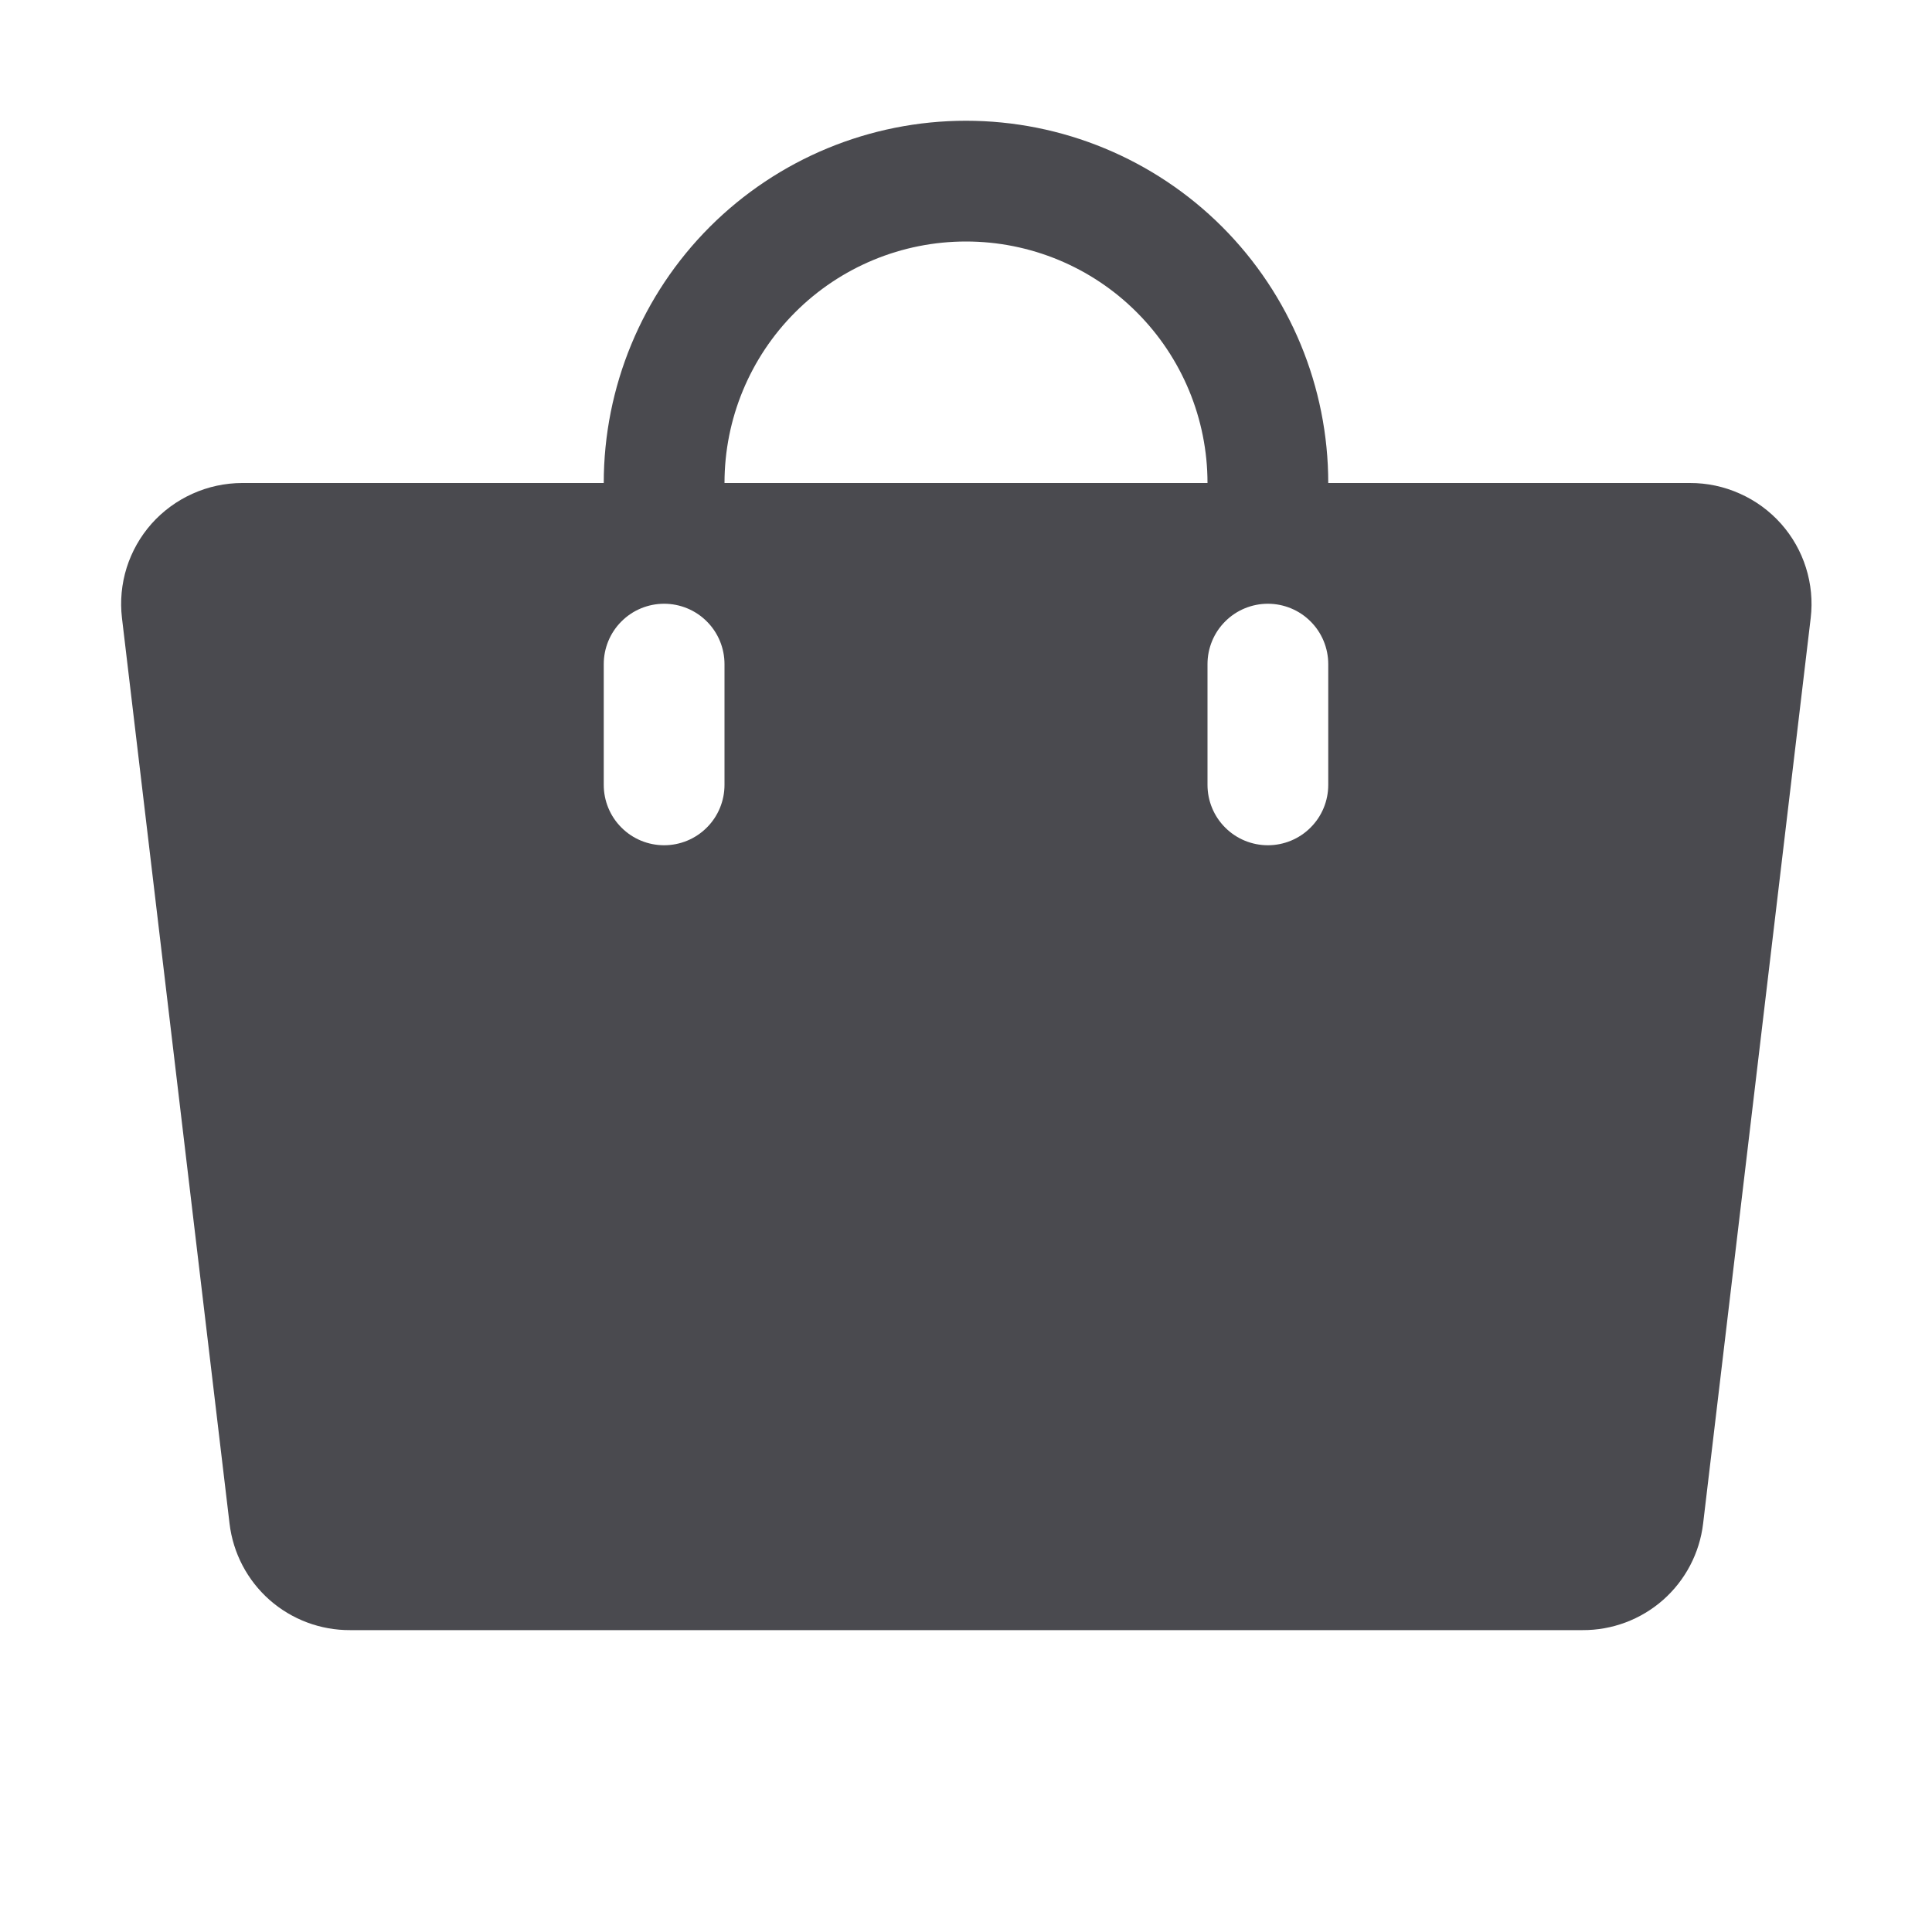 <svg width="32" height="32" viewBox="0 0 32 32" fill="none" xmlns="http://www.w3.org/2000/svg">
<path d="M29.5 8.675C29.31 8.462 29.078 8.292 28.817 8.176C28.557 8.059 28.275 7.999 27.99 8H22C22 6.409 21.368 4.883 20.243 3.757C19.117 2.632 17.591 2 16 2C14.409 2 12.883 2.632 11.757 3.757C10.632 4.883 10 6.409 10 8H4.01C3.727 8.001 3.446 8.061 3.188 8.178C2.93 8.294 2.699 8.463 2.51 8.675C2.323 8.886 2.183 9.134 2.098 9.403C2.014 9.671 1.987 9.955 2.02 10.235L3.802 25.235C3.86 25.724 4.096 26.174 4.465 26.5C4.834 26.825 5.31 27.003 5.802 27H26.209C26.701 27.003 27.177 26.825 27.546 26.5C27.915 26.174 28.151 25.724 28.209 25.235L29.991 10.235C30.024 9.955 29.997 9.671 29.912 9.402C29.828 9.134 29.687 8.886 29.5 8.675ZM12 13C12 13.265 11.895 13.52 11.707 13.707C11.52 13.895 11.265 14 11 14C10.735 14 10.48 13.895 10.293 13.707C10.105 13.52 10 13.265 10 13V11C10 10.735 10.105 10.48 10.293 10.293C10.48 10.105 10.735 10 11 10C11.265 10 11.52 10.105 11.707 10.293C11.895 10.48 12 10.735 12 11V13ZM16 4C17.061 4 18.078 4.421 18.828 5.172C19.578 5.922 20 6.939 20 8H12C12 6.939 12.421 5.922 13.171 5.172C13.922 4.421 14.939 4 16 4ZM22 13C22 13.265 21.895 13.52 21.707 13.707C21.52 13.895 21.265 14 21 14C20.735 14 20.48 13.895 20.293 13.707C20.105 13.52 20 13.265 20 13V11C20 10.735 20.105 10.48 20.293 10.293C20.48 10.105 20.735 10 21 10C21.265 10 21.52 10.105 21.707 10.293C21.895 10.48 22 10.735 22 11V13Z" fill="#4A4A4F"/>
</svg>
